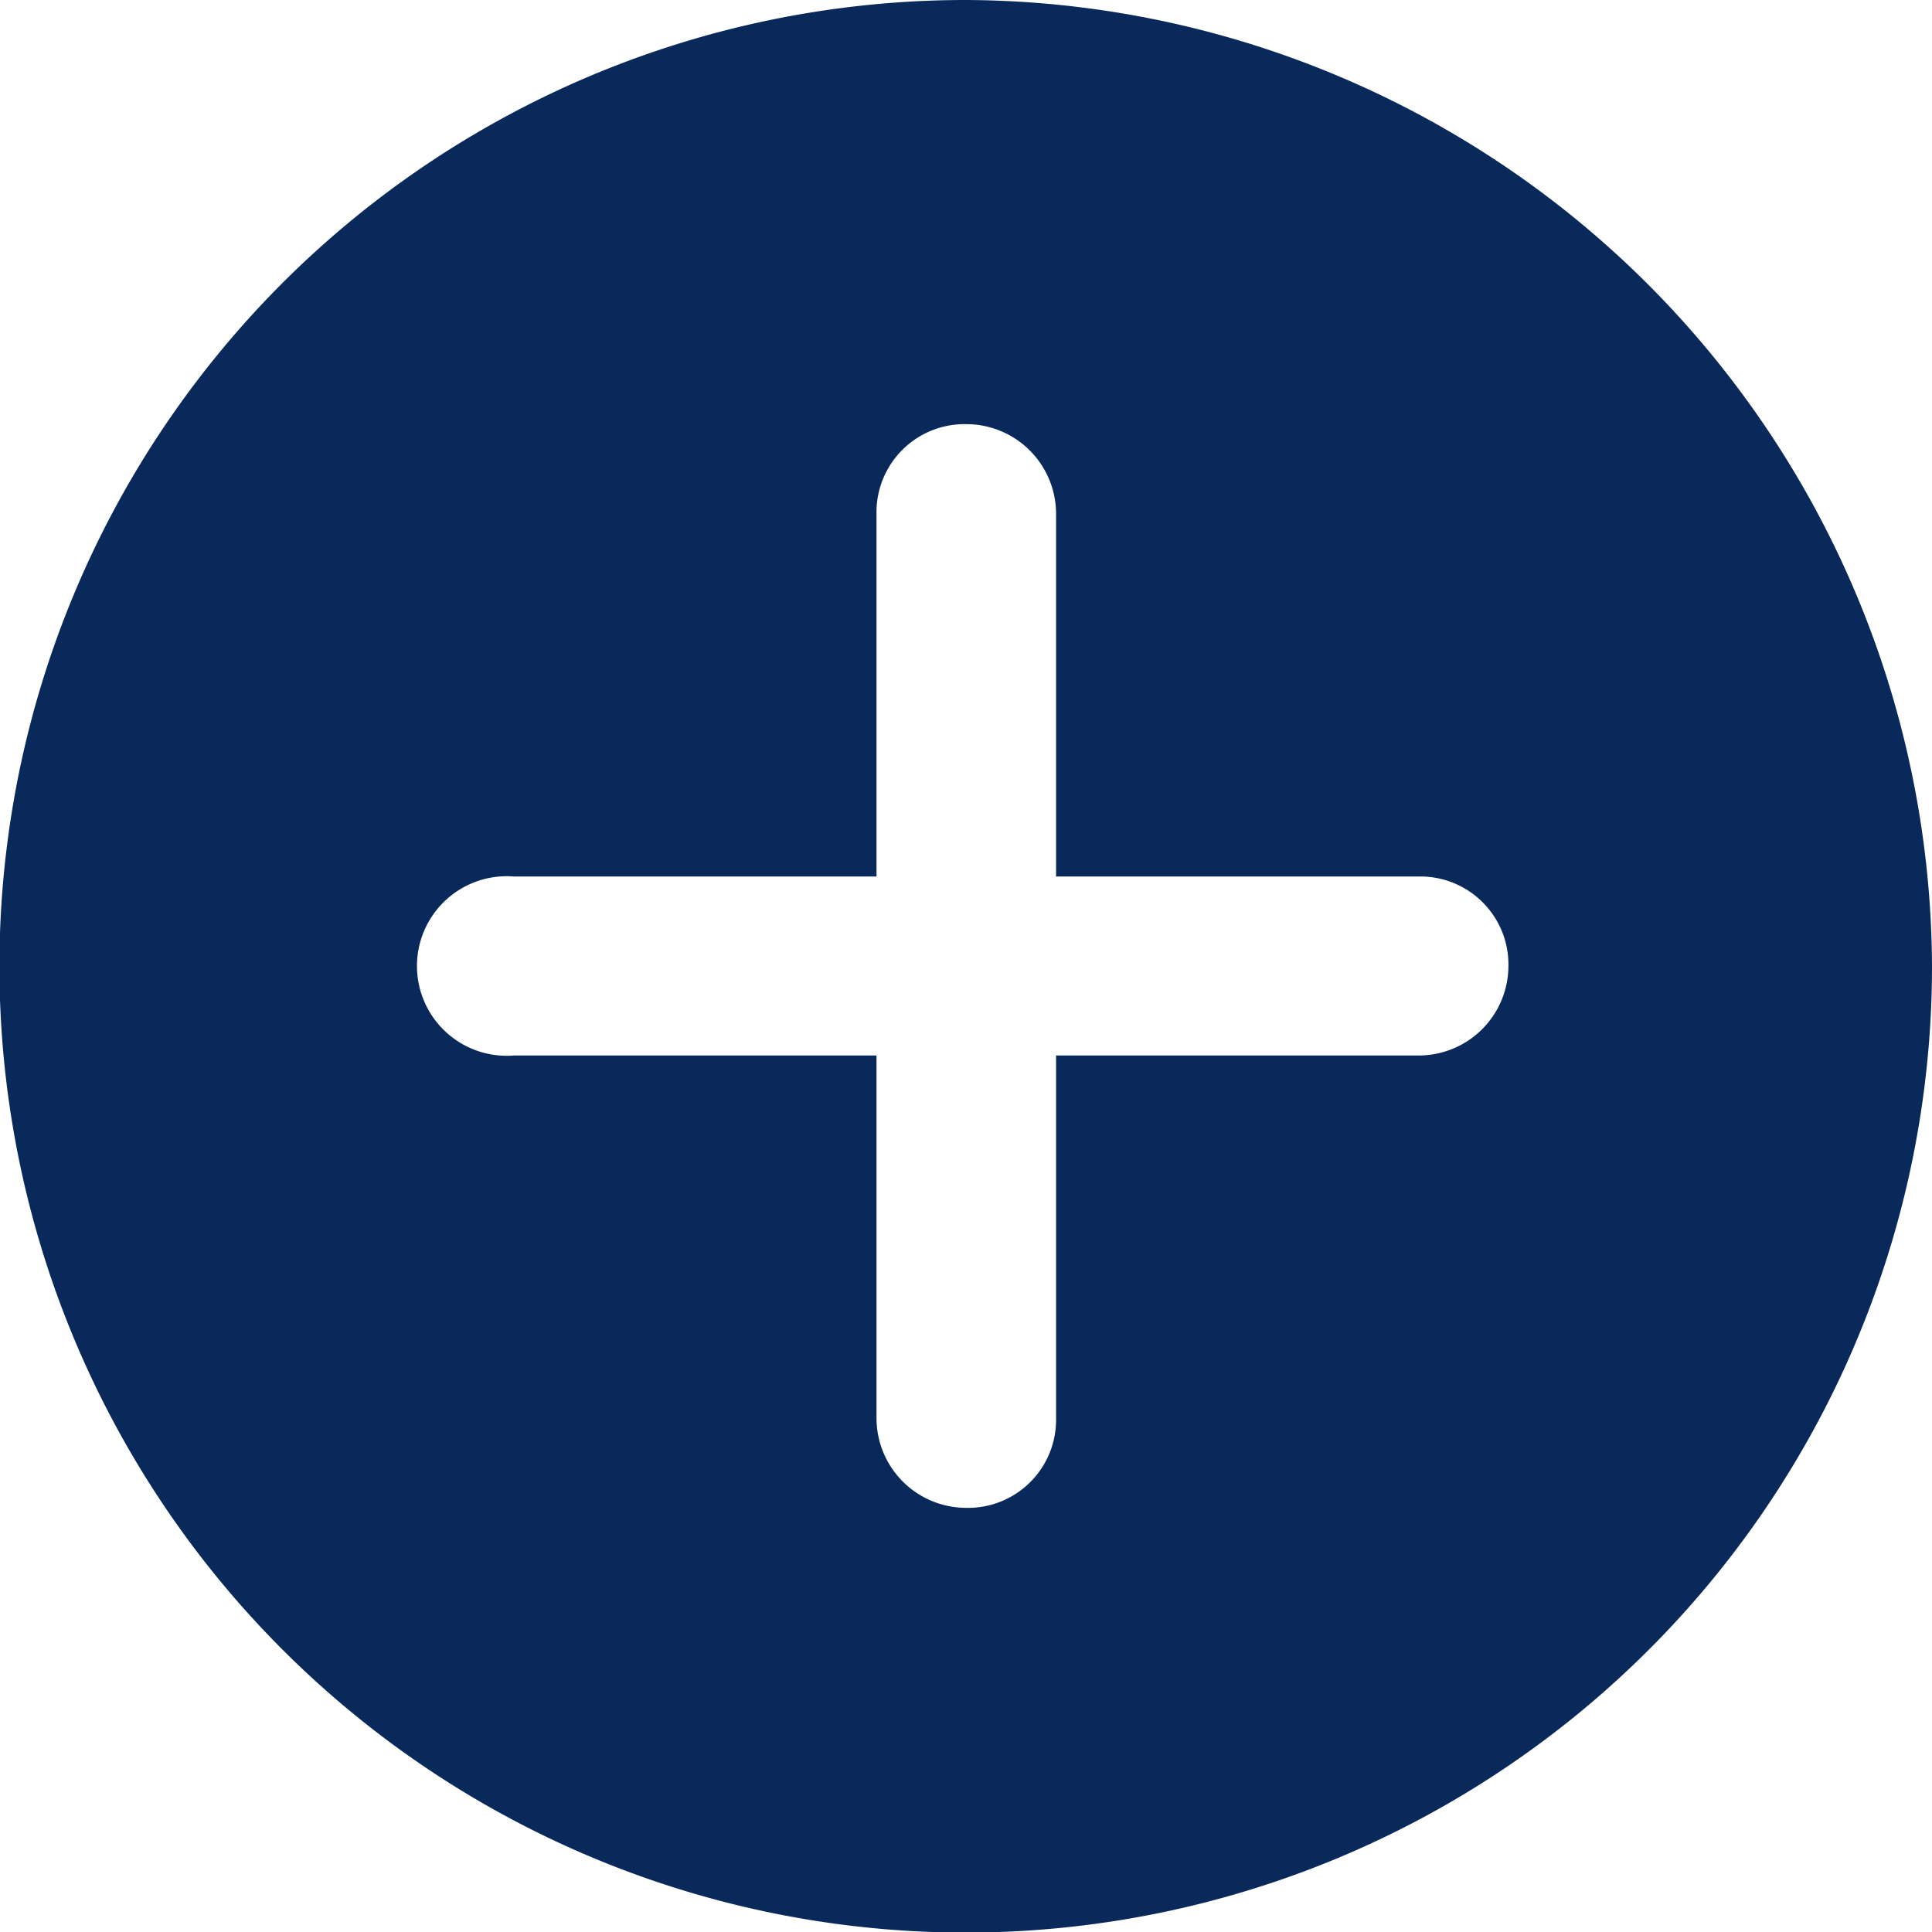 <svg xmlns="http://www.w3.org/2000/svg" viewBox="0 0 33.57 33.57"><defs><style>.cls-1{fill:#09295b;}</style></defs><title>Ресурс 1</title><g id="Слой_2" data-name="Слой 2"><g id="Layer_1" data-name="Layer 1"><path class="cls-1" d="M16.79,0A16.79,16.79,0,1,0,33.57,16.79,16.86,16.86,0,0,0,16.79,0Zm7.86,18.34h-6.3v6.3a1.53,1.53,0,0,1-1.56,1.56,1.56,1.56,0,0,1-1.56-1.56v-6.3H8.93a1.56,1.56,0,1,1,0-3.11h6.3V8.93a1.53,1.53,0,0,1,1.56-1.56,1.56,1.56,0,0,1,1.56,1.56v6.3h6.3a1.53,1.53,0,0,1,1.56,1.56A1.56,1.56,0,0,1,24.65,18.34Z"/></g></g></svg>